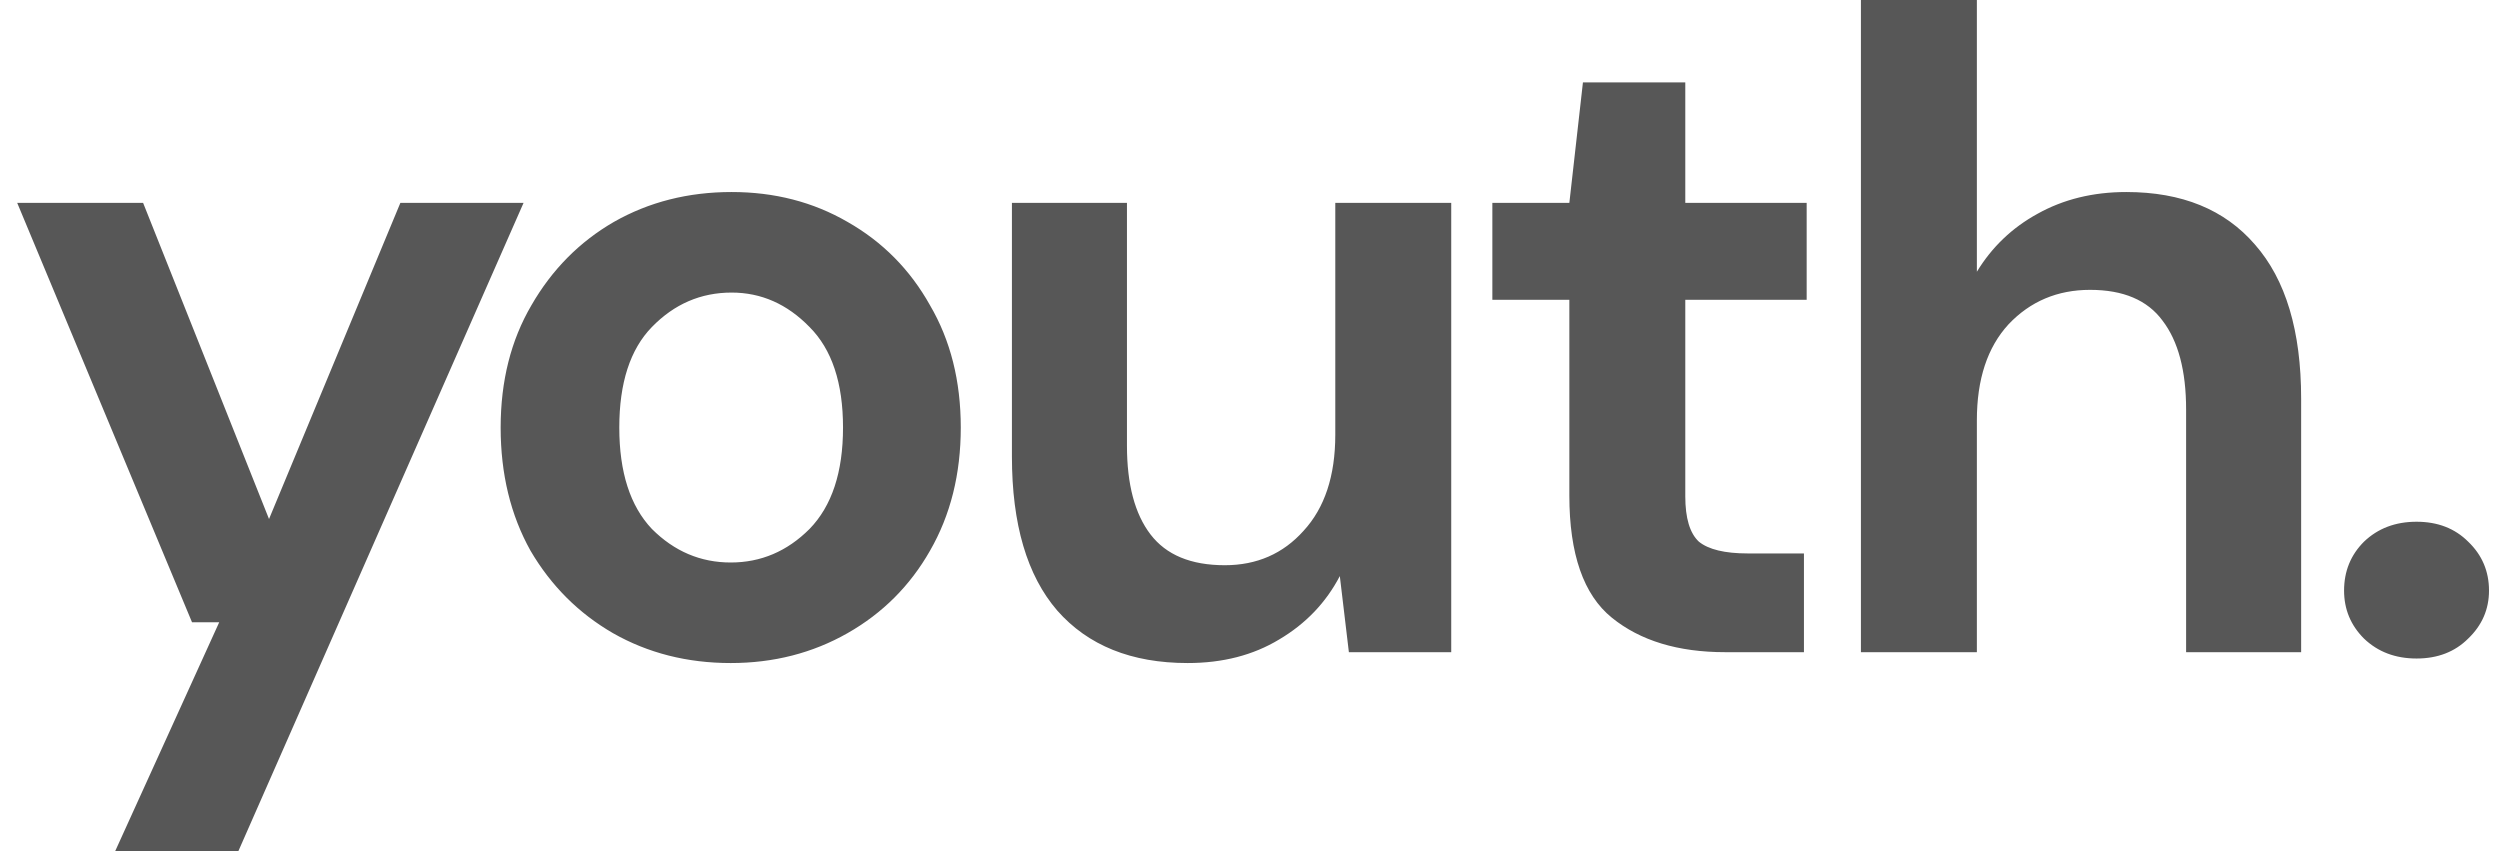<svg width="138" height="47" viewBox="0 0 138 47" fill="none" xmlns="http://www.w3.org/2000/svg">
<path d="M6.35 47L12.1 34.35H10.6L0.95 11.2H7.9L14.85 28.65L22.1 11.2H28.9L13.15 47H6.35ZM40.336 36.6C37.935 36.6 35.769 36.05 33.836 34.95C31.936 33.85 30.419 32.333 29.285 30.4C28.186 28.433 27.636 26.167 27.636 23.6C27.636 21.033 28.202 18.783 29.335 16.85C30.469 14.883 31.985 13.35 33.886 12.25C35.819 11.15 37.986 10.6 40.386 10.6C42.752 10.6 44.886 11.15 46.785 12.25C48.719 13.35 50.236 14.883 51.336 16.85C52.469 18.783 53.035 21.033 53.035 23.6C53.035 26.167 52.469 28.433 51.336 30.4C50.236 32.333 48.719 33.85 46.785 34.95C44.852 36.05 42.702 36.6 40.336 36.6ZM40.336 31.05C42.002 31.05 43.452 30.433 44.685 29.2C45.919 27.933 46.535 26.067 46.535 23.6C46.535 21.133 45.919 19.283 44.685 18.05C43.452 16.783 42.019 16.15 40.386 16.15C38.685 16.15 37.219 16.783 35.986 18.05C34.785 19.283 34.185 21.133 34.185 23.6C34.185 26.067 34.785 27.933 35.986 29.2C37.219 30.433 38.669 31.05 40.336 31.05ZM65.558 36.6C62.458 36.6 60.058 35.633 58.358 33.7C56.691 31.767 55.858 28.933 55.858 25.2V11.2H62.208V24.6C62.208 26.733 62.641 28.367 63.508 29.5C64.374 30.633 65.741 31.2 67.608 31.2C69.374 31.2 70.825 30.567 71.958 29.3C73.124 28.033 73.708 26.267 73.708 24V11.2H80.108V36H74.458L73.958 31.8C73.191 33.267 72.075 34.433 70.608 35.3C69.174 36.167 67.491 36.6 65.558 36.6ZM95.228 36C92.628 36 90.544 35.367 88.978 34.1C87.411 32.833 86.628 30.583 86.628 27.35V16.55H82.378V11.2H86.628L87.378 4.55H93.028V11.2H99.728V16.55H93.028V27.4C93.028 28.6 93.278 29.433 93.778 29.9C94.311 30.333 95.211 30.55 96.478 30.55H99.578V36H95.228ZM102.723 36V-1.43051e-06H109.123V15C109.956 13.633 111.073 12.567 112.473 11.8C113.906 11 115.539 10.6 117.373 10.6C120.439 10.6 122.806 11.567 124.473 13.5C126.173 15.433 127.023 18.267 127.023 22V36H120.673V22.6C120.673 20.467 120.239 18.833 119.373 17.7C118.539 16.567 117.206 16 115.373 16C113.573 16 112.073 16.633 110.873 17.9C109.706 19.167 109.123 20.933 109.123 23.2V36H102.723ZM133.393 36.35C132.226 36.35 131.259 35.983 130.493 35.25C129.759 34.517 129.393 33.633 129.393 32.6C129.393 31.533 129.759 30.633 130.493 29.9C131.259 29.167 132.226 28.8 133.393 28.8C134.559 28.8 135.509 29.167 136.243 29.9C137.009 30.633 137.393 31.533 137.393 32.6C137.393 33.633 137.009 34.517 136.243 35.25C135.509 35.983 134.559 36.35 133.393 36.35Z" fill="#575757"/>
</svg>
